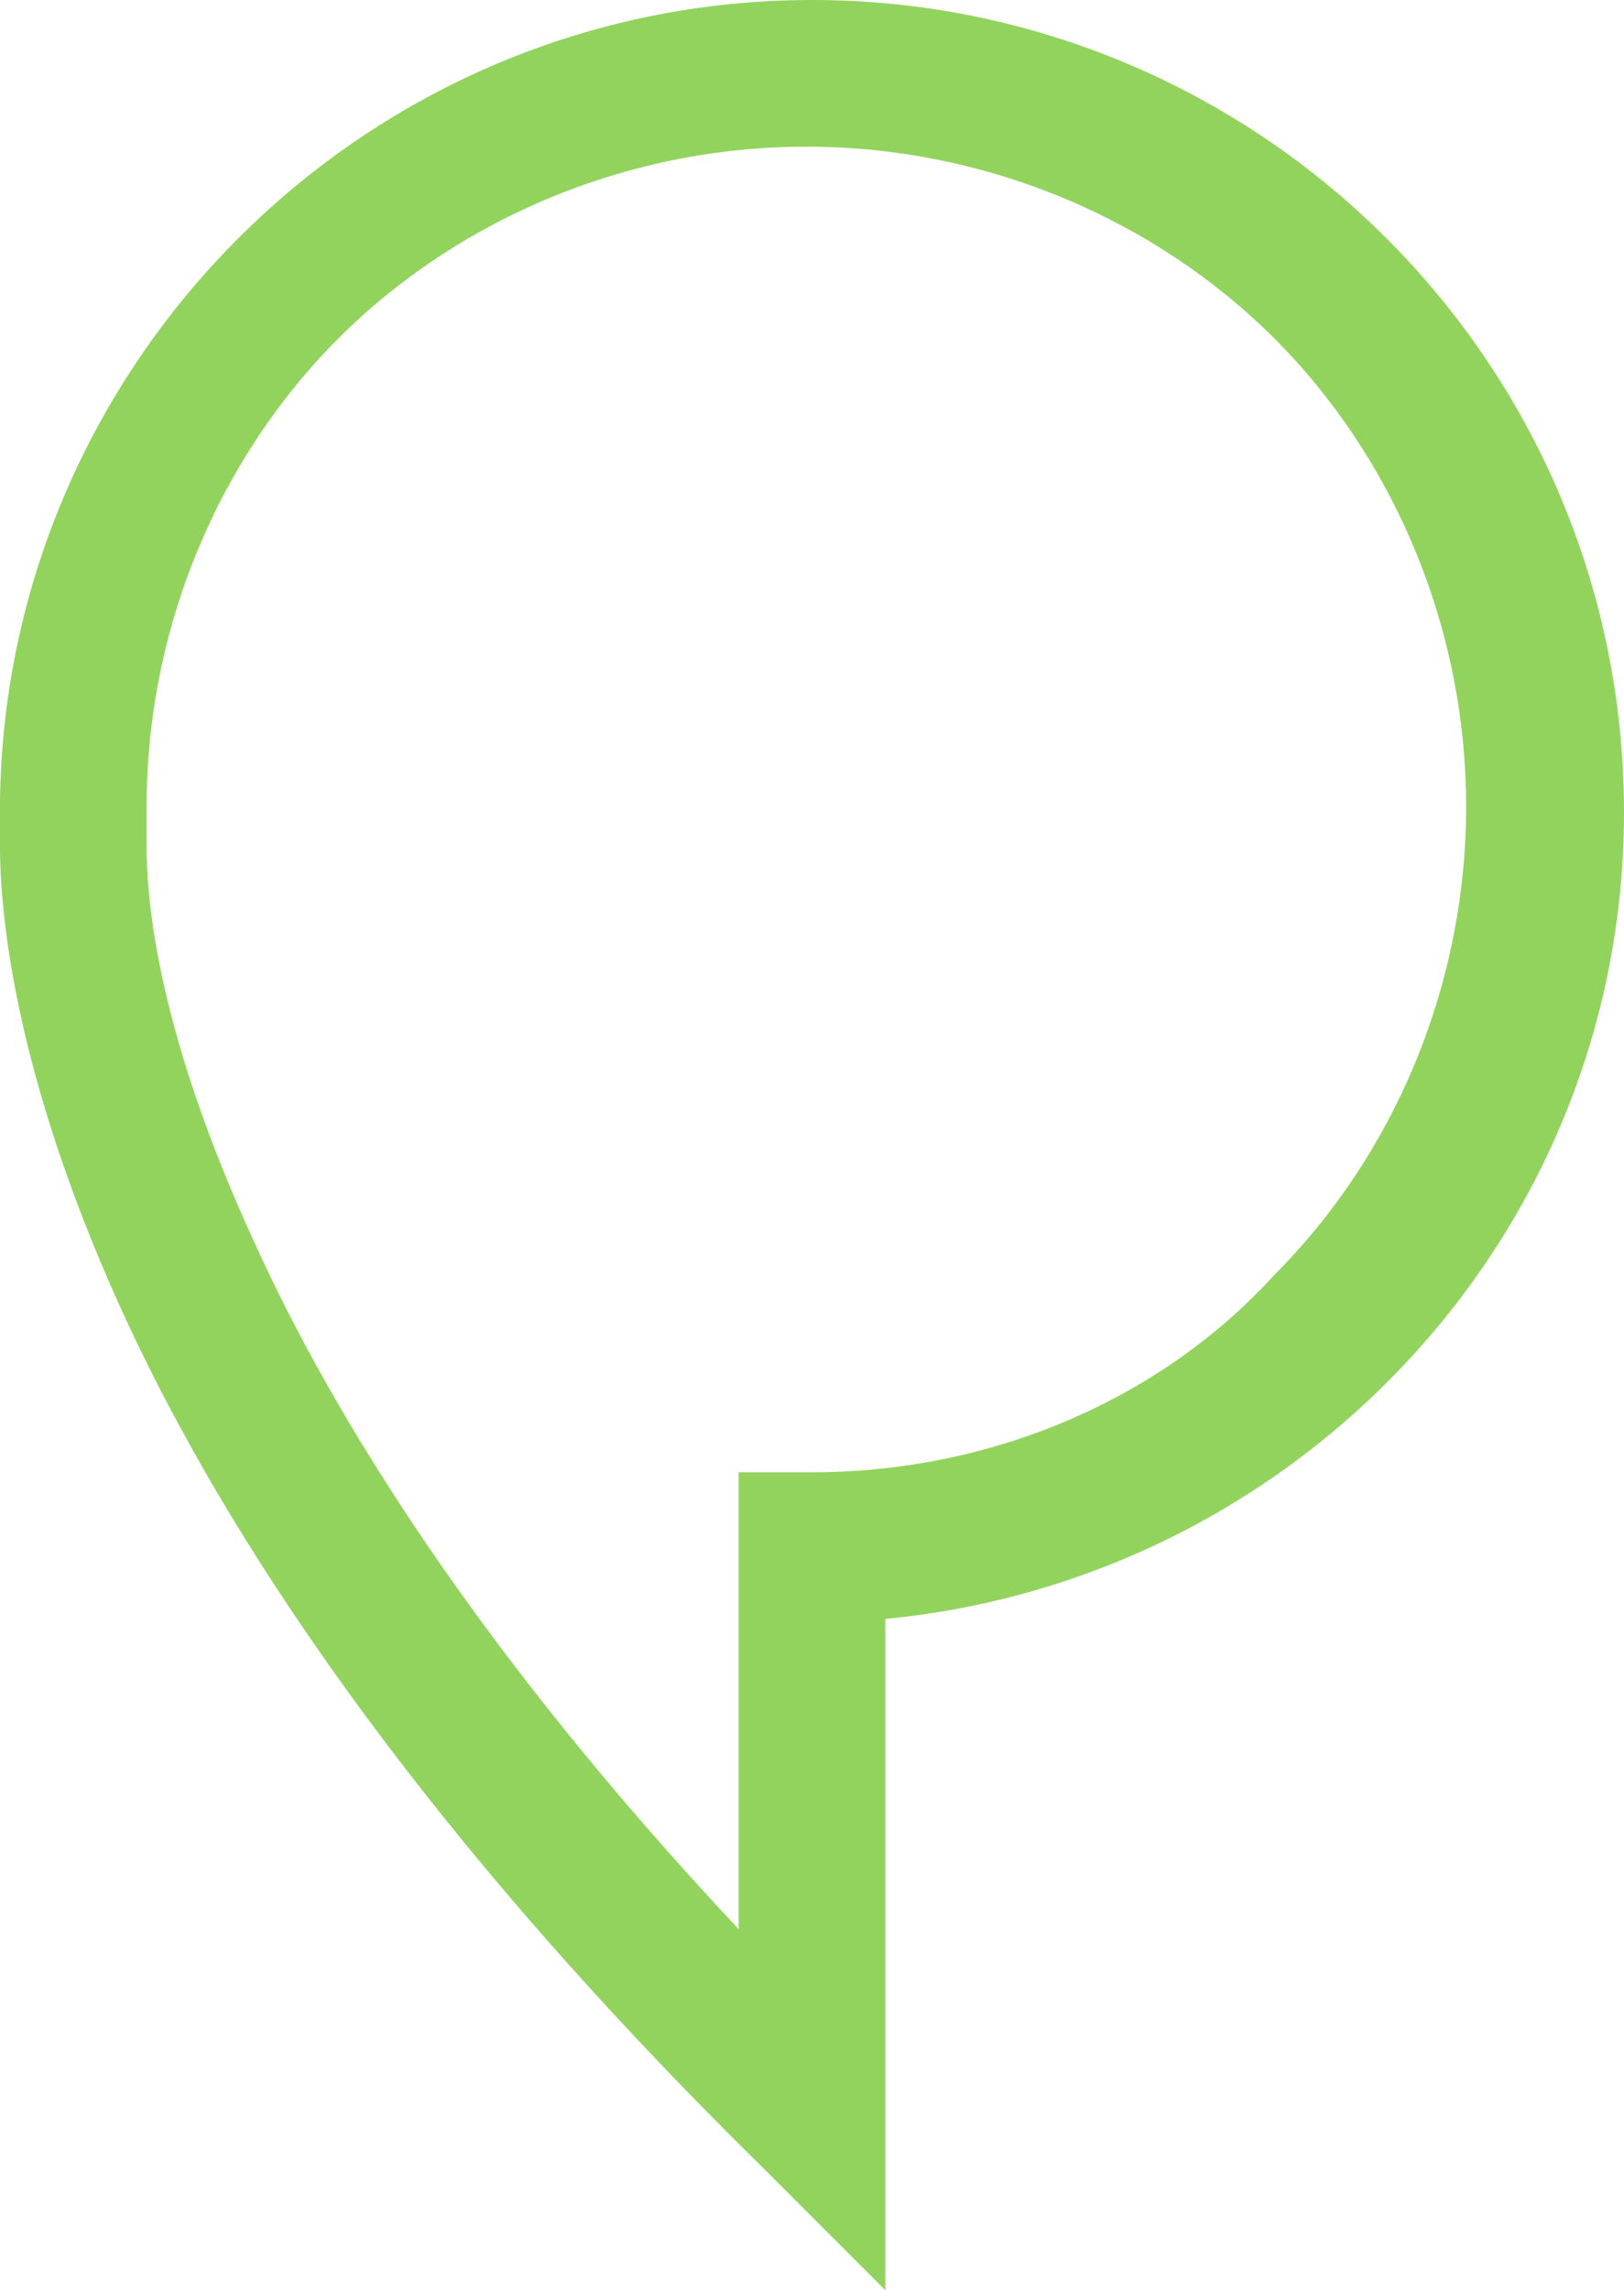 <?xml version="1.0" encoding="utf-8"?>
<!-- Generator: Adobe Illustrator 25.4.1, SVG Export Plug-In . SVG Version: 6.00 Build 0)  -->
<svg version="1.1" id="Warstwa_1" xmlns="http://www.w3.org/2000/svg" xmlns:xlink="http://www.w3.org/1999/xlink" x="0px" y="0px"
	 viewBox="0 0 28.8 40.6" style="enable-background:new 0 0 28.8 40.6;" xml:space="preserve">
<style type="text/css">
	.st0{fill:#92D35E;}
</style>
<path class="st0" d="M28.8,14.4C28.8,6.4,22.3,0,14.4,0C6.5,0,0.1,6.4,0,14.2c0,0.1,0,0.4,0,0.8c0,1.3,0.3,4.1,2.1,8.1
	c1.8,4,5.2,9.2,11.4,15.3l2.2,2.2V28.7C23,28,28.8,21.9,28.8,14.4z M14.4,26.1h-1.3v8.1C8.5,29.3,5.9,25.1,4.5,22
	c-1.7-3.7-1.9-6-1.9-7c0-0.2,0-0.3,0-0.4l0-0.1l0,0l0-0.1v-0.1c0-3.2,1.3-6.2,3.4-8.3c2.1-2.1,5.1-3.4,8.3-3.4
	c3.2,0,6.2,1.3,8.3,3.4c2.1,2.1,3.4,5.1,3.4,8.3c0,3.2-1.3,6.2-3.4,8.3C20.6,24.8,17.6,26.1,14.4,26.1z"/>
</svg>
